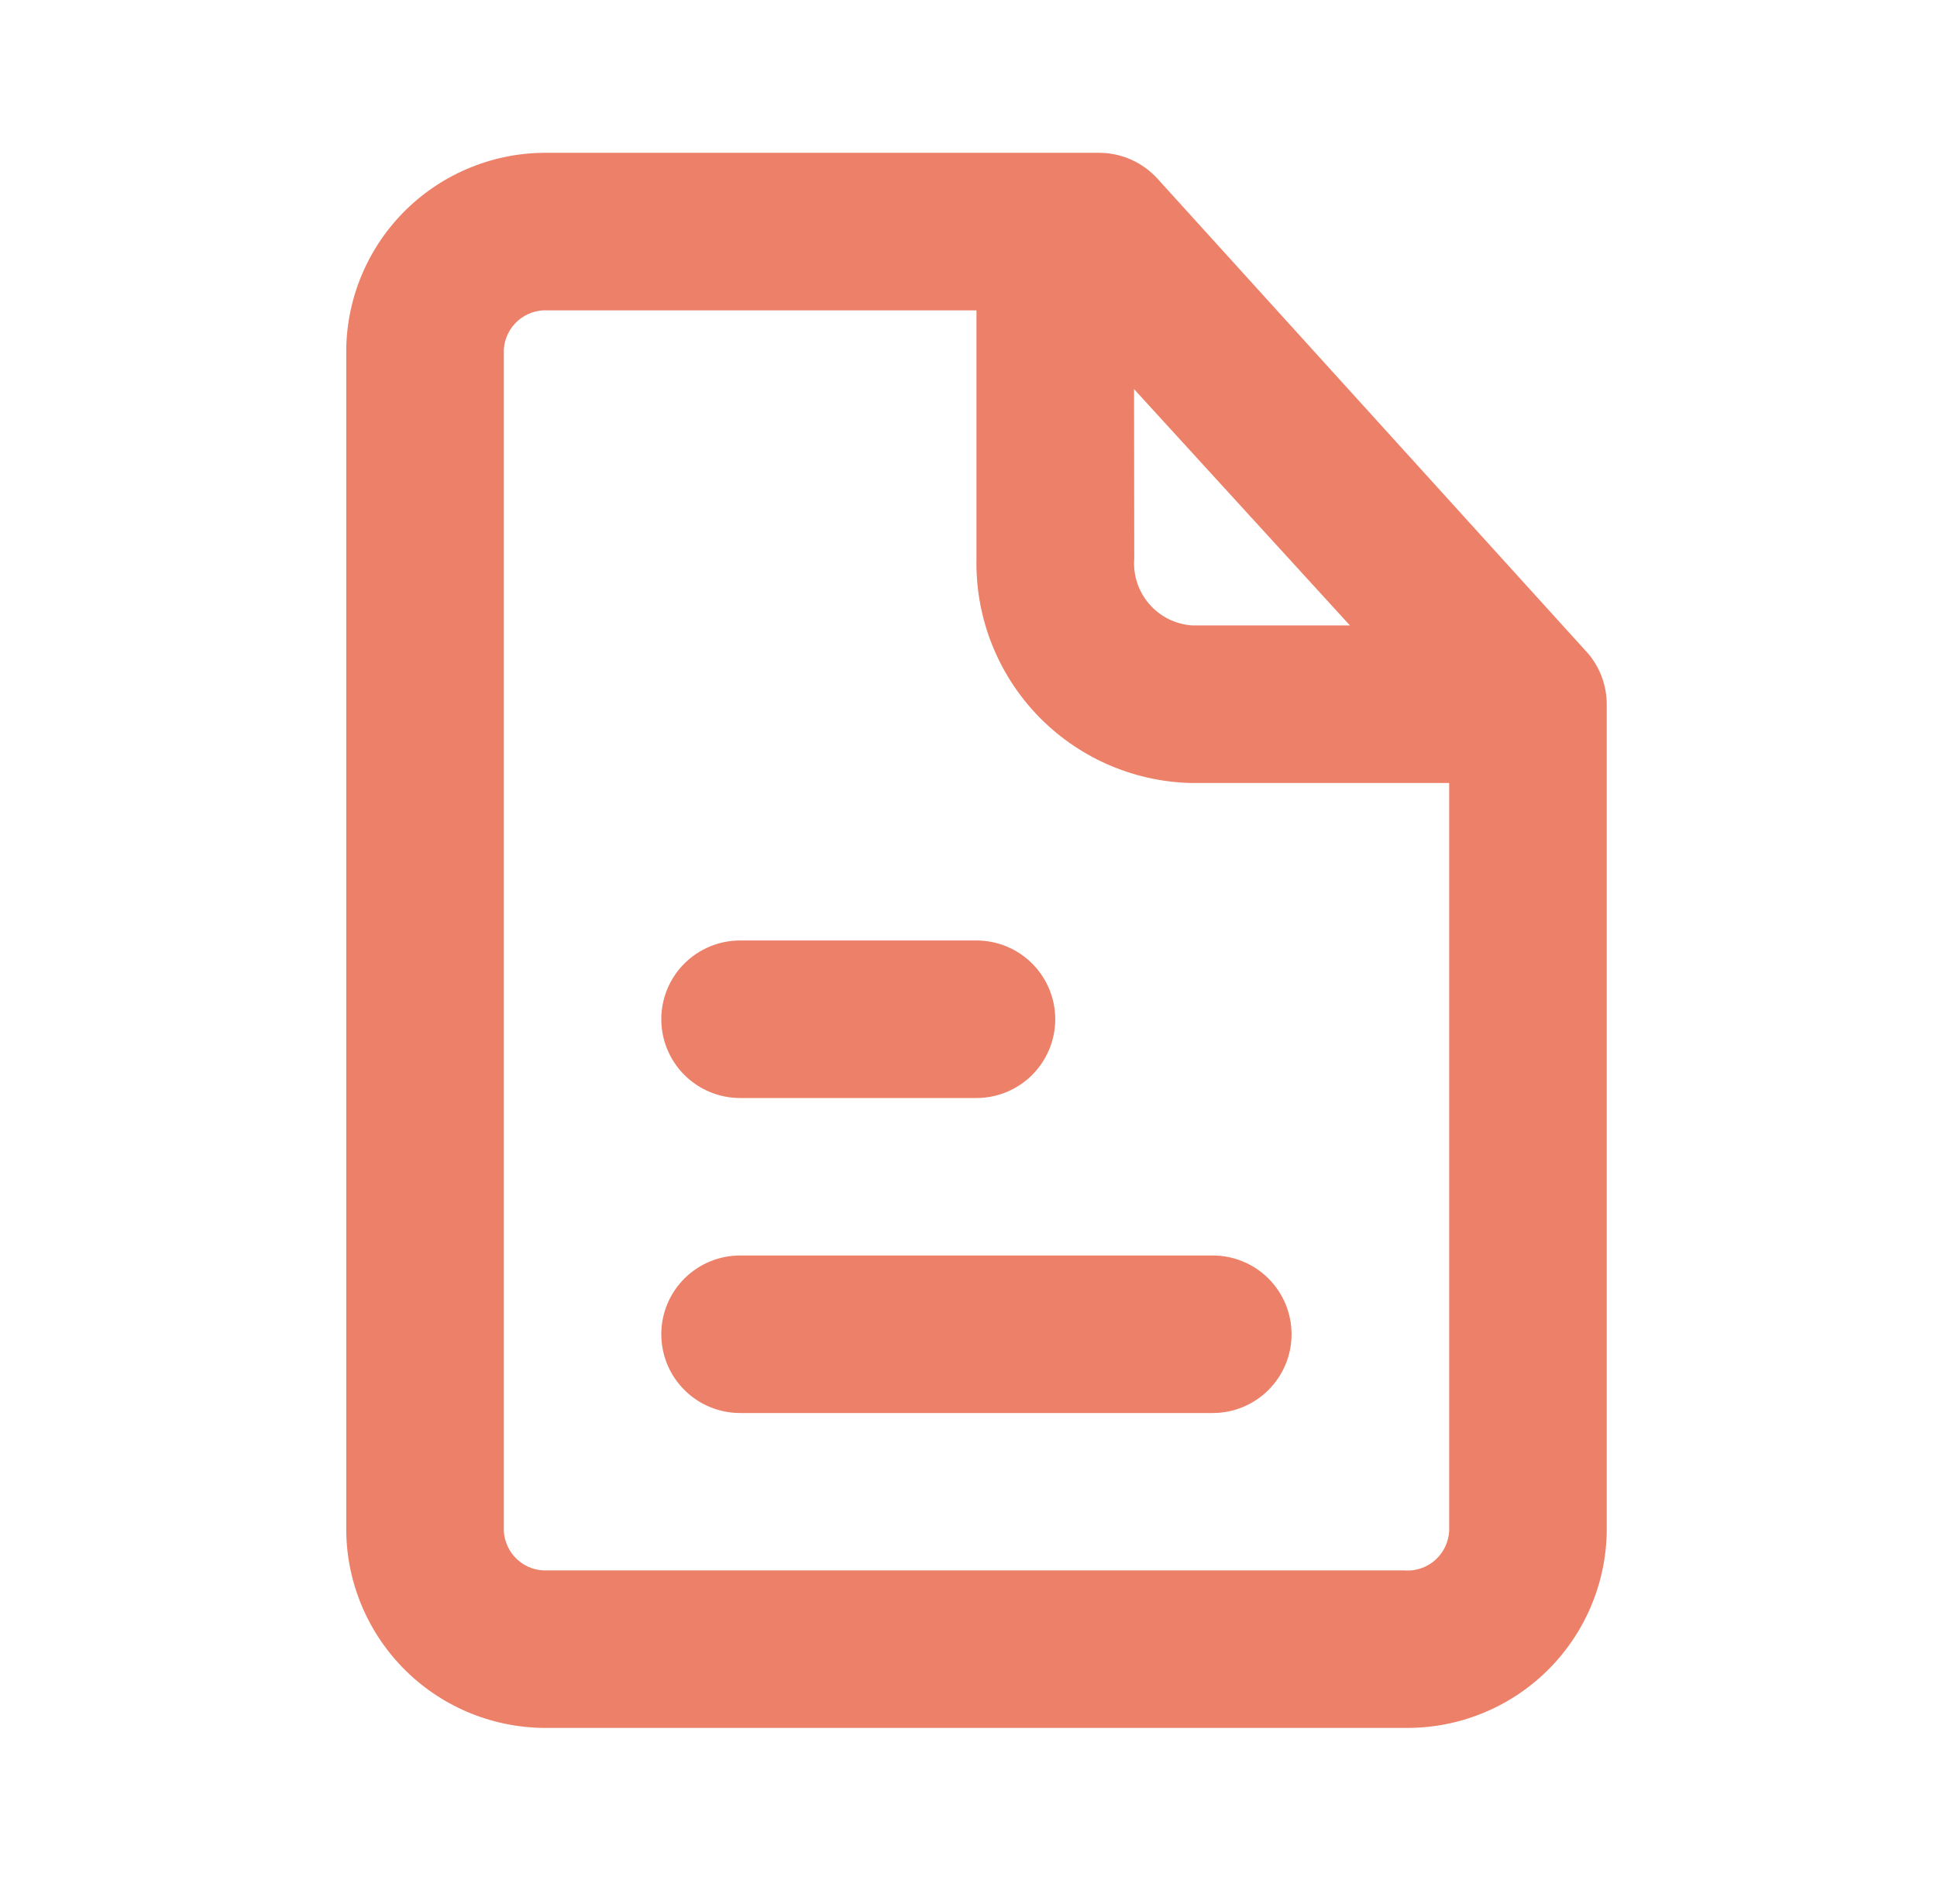 <svg width="60" height="59" viewBox="0 0 60 59" fill="none" xmlns="http://www.w3.org/2000/svg">
<path d="M37.566 38.899H22.925C22.278 38.899 21.657 39.156 21.199 39.614C20.741 40.071 20.484 40.692 20.484 41.339C20.484 41.987 20.741 42.607 21.199 43.065C21.657 43.523 22.278 43.78 22.925 43.78H37.566C38.214 43.78 38.834 43.523 39.292 43.065C39.75 42.607 40.007 41.987 40.007 41.339C40.007 40.692 39.75 40.071 39.292 39.614C38.834 39.156 38.214 38.899 37.566 38.899Z" fill="#EC8068"/>
<path d="M22.925 34.02H30.246C30.894 34.02 31.514 33.763 31.972 33.305C32.43 32.847 32.687 32.226 32.687 31.579C32.687 30.932 32.43 30.311 31.972 29.854C31.514 29.396 30.894 29.139 30.246 29.139H22.925C22.278 29.139 21.657 29.396 21.199 29.854C20.741 30.311 20.484 30.932 20.484 31.579C20.484 32.226 20.741 32.847 21.199 33.305C21.657 33.763 22.278 34.02 22.925 34.02Z" fill="#EC8068"/>
<path d="M49.135 20.185L35.86 5.543C35.632 5.29 35.354 5.087 35.043 4.948C34.732 4.809 34.395 4.736 34.054 4.735H16.972C16.161 4.725 15.357 4.875 14.604 5.177C13.851 5.478 13.165 5.925 12.585 6.491C12.005 7.058 11.542 7.733 11.223 8.478C10.903 9.224 10.734 10.024 10.725 10.835V47.435C10.734 48.246 10.903 49.047 11.223 49.792C11.542 50.538 12.005 51.213 12.585 51.78C13.165 52.346 13.851 52.793 14.604 53.094C15.357 53.395 16.161 53.545 16.972 53.536H43.522C45.159 53.555 46.736 52.924 47.908 51.781C49.079 50.638 49.749 49.077 49.77 47.44V21.817C49.768 21.212 49.542 20.629 49.135 20.182V20.185ZM35.128 12.056L41.815 19.378H36.934C36.679 19.362 36.43 19.295 36.201 19.182C35.972 19.068 35.767 18.91 35.6 18.717C35.432 18.524 35.305 18.3 35.225 18.057C35.145 17.814 35.114 17.558 35.134 17.303L35.128 12.056ZM43.528 48.656H16.972C16.802 48.666 16.632 48.643 16.471 48.587C16.311 48.531 16.163 48.444 16.036 48.33C15.909 48.217 15.805 48.08 15.732 47.926C15.658 47.773 15.615 47.607 15.606 47.437V10.835C15.615 10.665 15.658 10.499 15.732 10.346C15.805 10.192 15.909 10.055 16.036 9.942C16.163 9.829 16.311 9.741 16.471 9.686C16.632 9.63 16.802 9.606 16.972 9.616H30.247V17.303C30.208 19.101 30.881 20.841 32.12 22.145C33.359 23.448 35.063 24.208 36.861 24.259H44.889V47.44C44.879 47.61 44.836 47.776 44.763 47.929C44.689 48.083 44.586 48.22 44.459 48.333C44.332 48.447 44.184 48.534 44.023 48.59C43.862 48.646 43.692 48.669 43.522 48.659L43.528 48.656Z" fill="#EC8068"/>
</svg>
